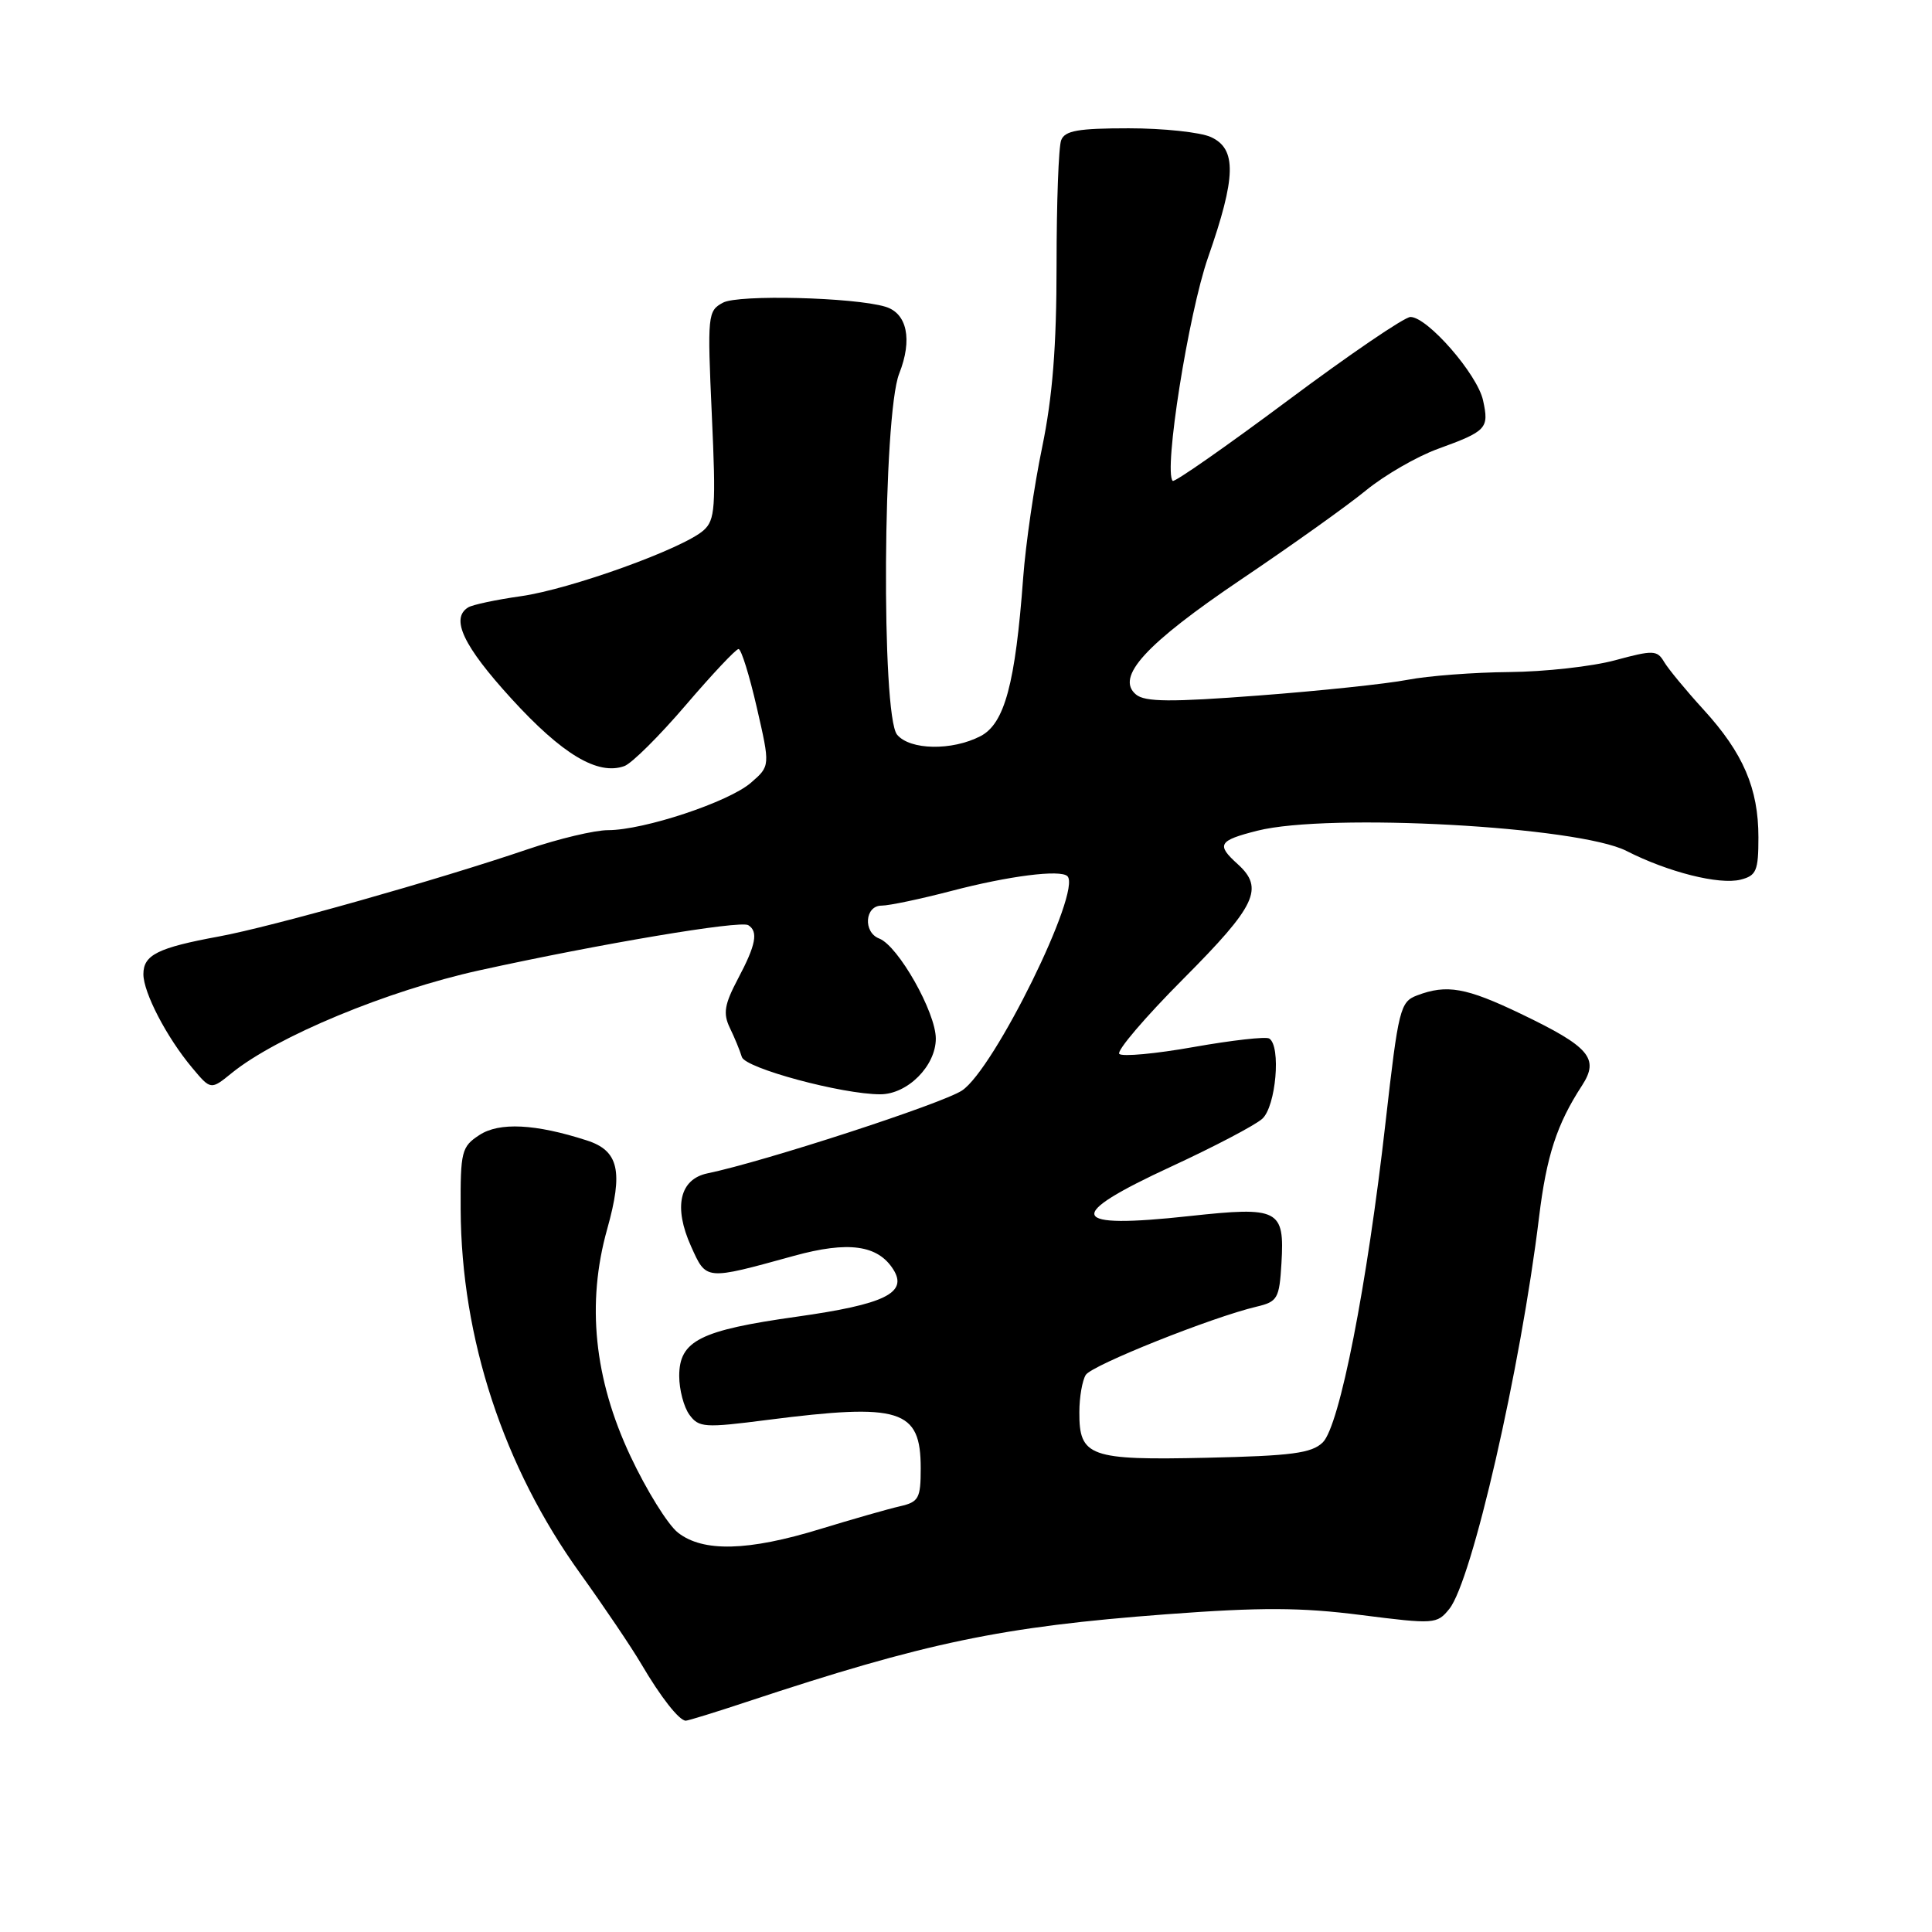 <?xml version="1.0" encoding="UTF-8" standalone="no"?>
<!DOCTYPE svg PUBLIC "-//W3C//DTD SVG 1.1//EN" "http://www.w3.org/Graphics/SVG/1.1/DTD/svg11.dtd" >
<svg xmlns="http://www.w3.org/2000/svg" xmlns:xlink="http://www.w3.org/1999/xlink" version="1.1" viewBox="0 0 256 256">
 <g >
 <path fill="currentColor"
d=" M 98.96 225.50 C 122.71 217.63 132.72 215.54 154.53 213.90 C 167.08 212.96 172.40 212.98 180.35 214.00 C 190.06 215.23 190.41 215.21 192.04 213.19 C 195.04 209.49 201.50 181.30 203.93 161.30 C 204.92 153.16 206.29 148.95 209.63 143.83 C 211.95 140.25 210.63 138.71 201.53 134.34 C 194.25 130.85 191.71 130.40 187.76 131.90 C 185.53 132.75 185.30 133.67 183.60 148.65 C 181.15 170.35 177.50 188.96 175.27 191.13 C 173.80 192.56 171.15 192.91 159.88 193.16 C 144.38 193.51 142.99 193.01 143.02 187.13 C 143.02 185.13 143.41 182.91 143.87 182.18 C 144.68 180.89 160.60 174.53 166.50 173.14 C 169.29 172.48 169.52 172.07 169.80 167.37 C 170.22 160.24 169.46 159.85 157.66 161.13 C 141.54 162.89 140.91 161.18 155.25 154.55 C 160.89 151.94 166.29 149.11 167.25 148.25 C 169.07 146.63 169.77 138.60 168.18 137.61 C 167.73 137.33 163.24 137.84 158.20 138.73 C 153.15 139.63 148.71 140.04 148.31 139.65 C 147.92 139.26 151.74 134.78 156.80 129.70 C 166.45 120.01 167.54 117.70 164.00 114.50 C 161.13 111.91 161.45 111.38 166.62 110.07 C 176.08 107.69 209.14 109.50 215.51 112.75 C 221.02 115.56 227.80 117.27 230.63 116.56 C 232.73 116.03 233.00 115.39 233.00 110.95 C 233.00 104.48 230.99 99.79 225.73 94.03 C 223.40 91.48 221.05 88.63 220.50 87.70 C 219.58 86.14 219.06 86.12 214.00 87.49 C 210.97 88.31 204.68 89.01 200.00 89.05 C 195.32 89.09 189.25 89.55 186.50 90.08 C 183.75 90.61 174.87 91.55 166.77 92.16 C 155.12 93.05 151.72 93.02 150.53 92.03 C 147.76 89.73 151.79 85.33 164.50 76.75 C 171.10 72.30 178.53 67.01 181.00 64.98 C 183.47 62.96 187.75 60.49 190.50 59.49 C 197.01 57.12 197.33 56.78 196.51 53.04 C 195.75 49.58 189.15 42.00 186.89 42.00 C 186.11 42.00 178.80 46.98 170.64 53.07 C 162.48 59.15 155.61 63.95 155.39 63.72 C 154.16 62.49 157.47 41.58 160.07 34.12 C 163.80 23.45 163.89 19.73 160.45 18.16 C 159.05 17.52 154.15 17.00 149.56 17.00 C 142.87 17.00 141.09 17.31 140.61 18.58 C 140.27 19.45 140.00 26.88 140.00 35.10 C 140.00 45.93 139.47 52.57 138.09 59.27 C 137.03 64.35 135.91 72.10 135.58 76.50 C 134.54 90.59 133.12 95.89 129.91 97.55 C 126.13 99.50 120.58 99.40 118.87 97.35 C 116.75 94.79 116.98 54.99 119.15 49.50 C 120.93 45.00 120.20 41.50 117.31 40.64 C 113.14 39.39 97.84 39.01 95.81 40.10 C 93.77 41.19 93.72 41.70 94.32 54.98 C 94.88 67.23 94.76 68.90 93.23 70.27 C 90.52 72.69 75.59 78.07 69.02 79.00 C 65.75 79.46 62.61 80.13 62.04 80.48 C 59.66 81.94 61.38 85.58 67.75 92.56 C 74.50 99.96 79.21 102.78 82.73 101.51 C 83.71 101.16 87.36 97.53 90.86 93.44 C 94.36 89.35 97.51 86.00 97.86 86.00 C 98.22 86.00 99.30 89.49 100.28 93.75 C 102.06 101.50 102.06 101.50 99.51 103.71 C 96.59 106.26 85.32 110.00 80.57 110.00 C 78.80 110.00 74.01 111.14 69.93 112.53 C 58.04 116.58 36.06 122.79 29.00 124.09 C 20.91 125.58 19.00 126.53 19.00 129.08 C 19.00 131.52 22.08 137.45 25.45 141.47 C 27.93 144.44 27.93 144.44 30.71 142.18 C 36.67 137.35 51.34 131.26 63.50 128.58 C 79.46 125.07 98.08 121.93 99.15 122.59 C 100.50 123.43 100.17 125.20 97.79 129.68 C 95.99 133.09 95.79 134.28 96.70 136.18 C 97.32 137.45 98.04 139.20 98.30 140.06 C 98.77 141.55 111.57 145.00 116.64 145.00 C 120.25 145.00 124.00 141.24 124.00 137.62 C 124.00 134.14 119.02 125.33 116.50 124.36 C 114.34 123.53 114.59 120.00 116.81 120.00 C 117.81 120.00 121.98 119.12 126.08 118.05 C 133.68 116.06 140.52 115.19 141.44 116.10 C 143.37 118.04 131.73 141.69 127.47 144.50 C 124.80 146.26 101.21 153.93 93.77 155.47 C 90.05 156.23 89.21 159.92 91.57 165.15 C 93.61 169.68 93.39 169.66 105.19 166.41 C 112.41 164.42 116.33 164.96 118.38 168.23 C 120.32 171.32 117.22 172.83 105.57 174.47 C 92.75 176.27 90.00 177.66 90.00 182.33 C 90.00 184.14 90.61 186.45 91.35 187.46 C 92.60 189.17 93.35 189.22 101.66 188.15 C 119.33 185.89 122.00 186.73 122.00 194.55 C 122.00 198.54 121.74 199.02 119.25 199.59 C 117.74 199.93 112.99 201.29 108.70 202.60 C 99.13 205.54 93.15 205.69 89.83 203.08 C 88.49 202.03 85.65 197.45 83.52 192.91 C 78.72 182.69 77.70 172.69 80.45 162.88 C 82.61 155.19 81.99 152.47 77.75 151.11 C 70.94 148.91 66.15 148.67 63.52 150.40 C 61.16 151.94 61.00 152.57 61.04 160.27 C 61.12 177.34 66.71 194.36 76.88 208.49 C 80.04 212.90 83.69 218.30 84.98 220.50 C 87.55 224.88 90.00 228.00 90.87 228.00 C 91.17 228.00 94.81 226.88 98.96 225.50 Z "/>
</g>
</svg>